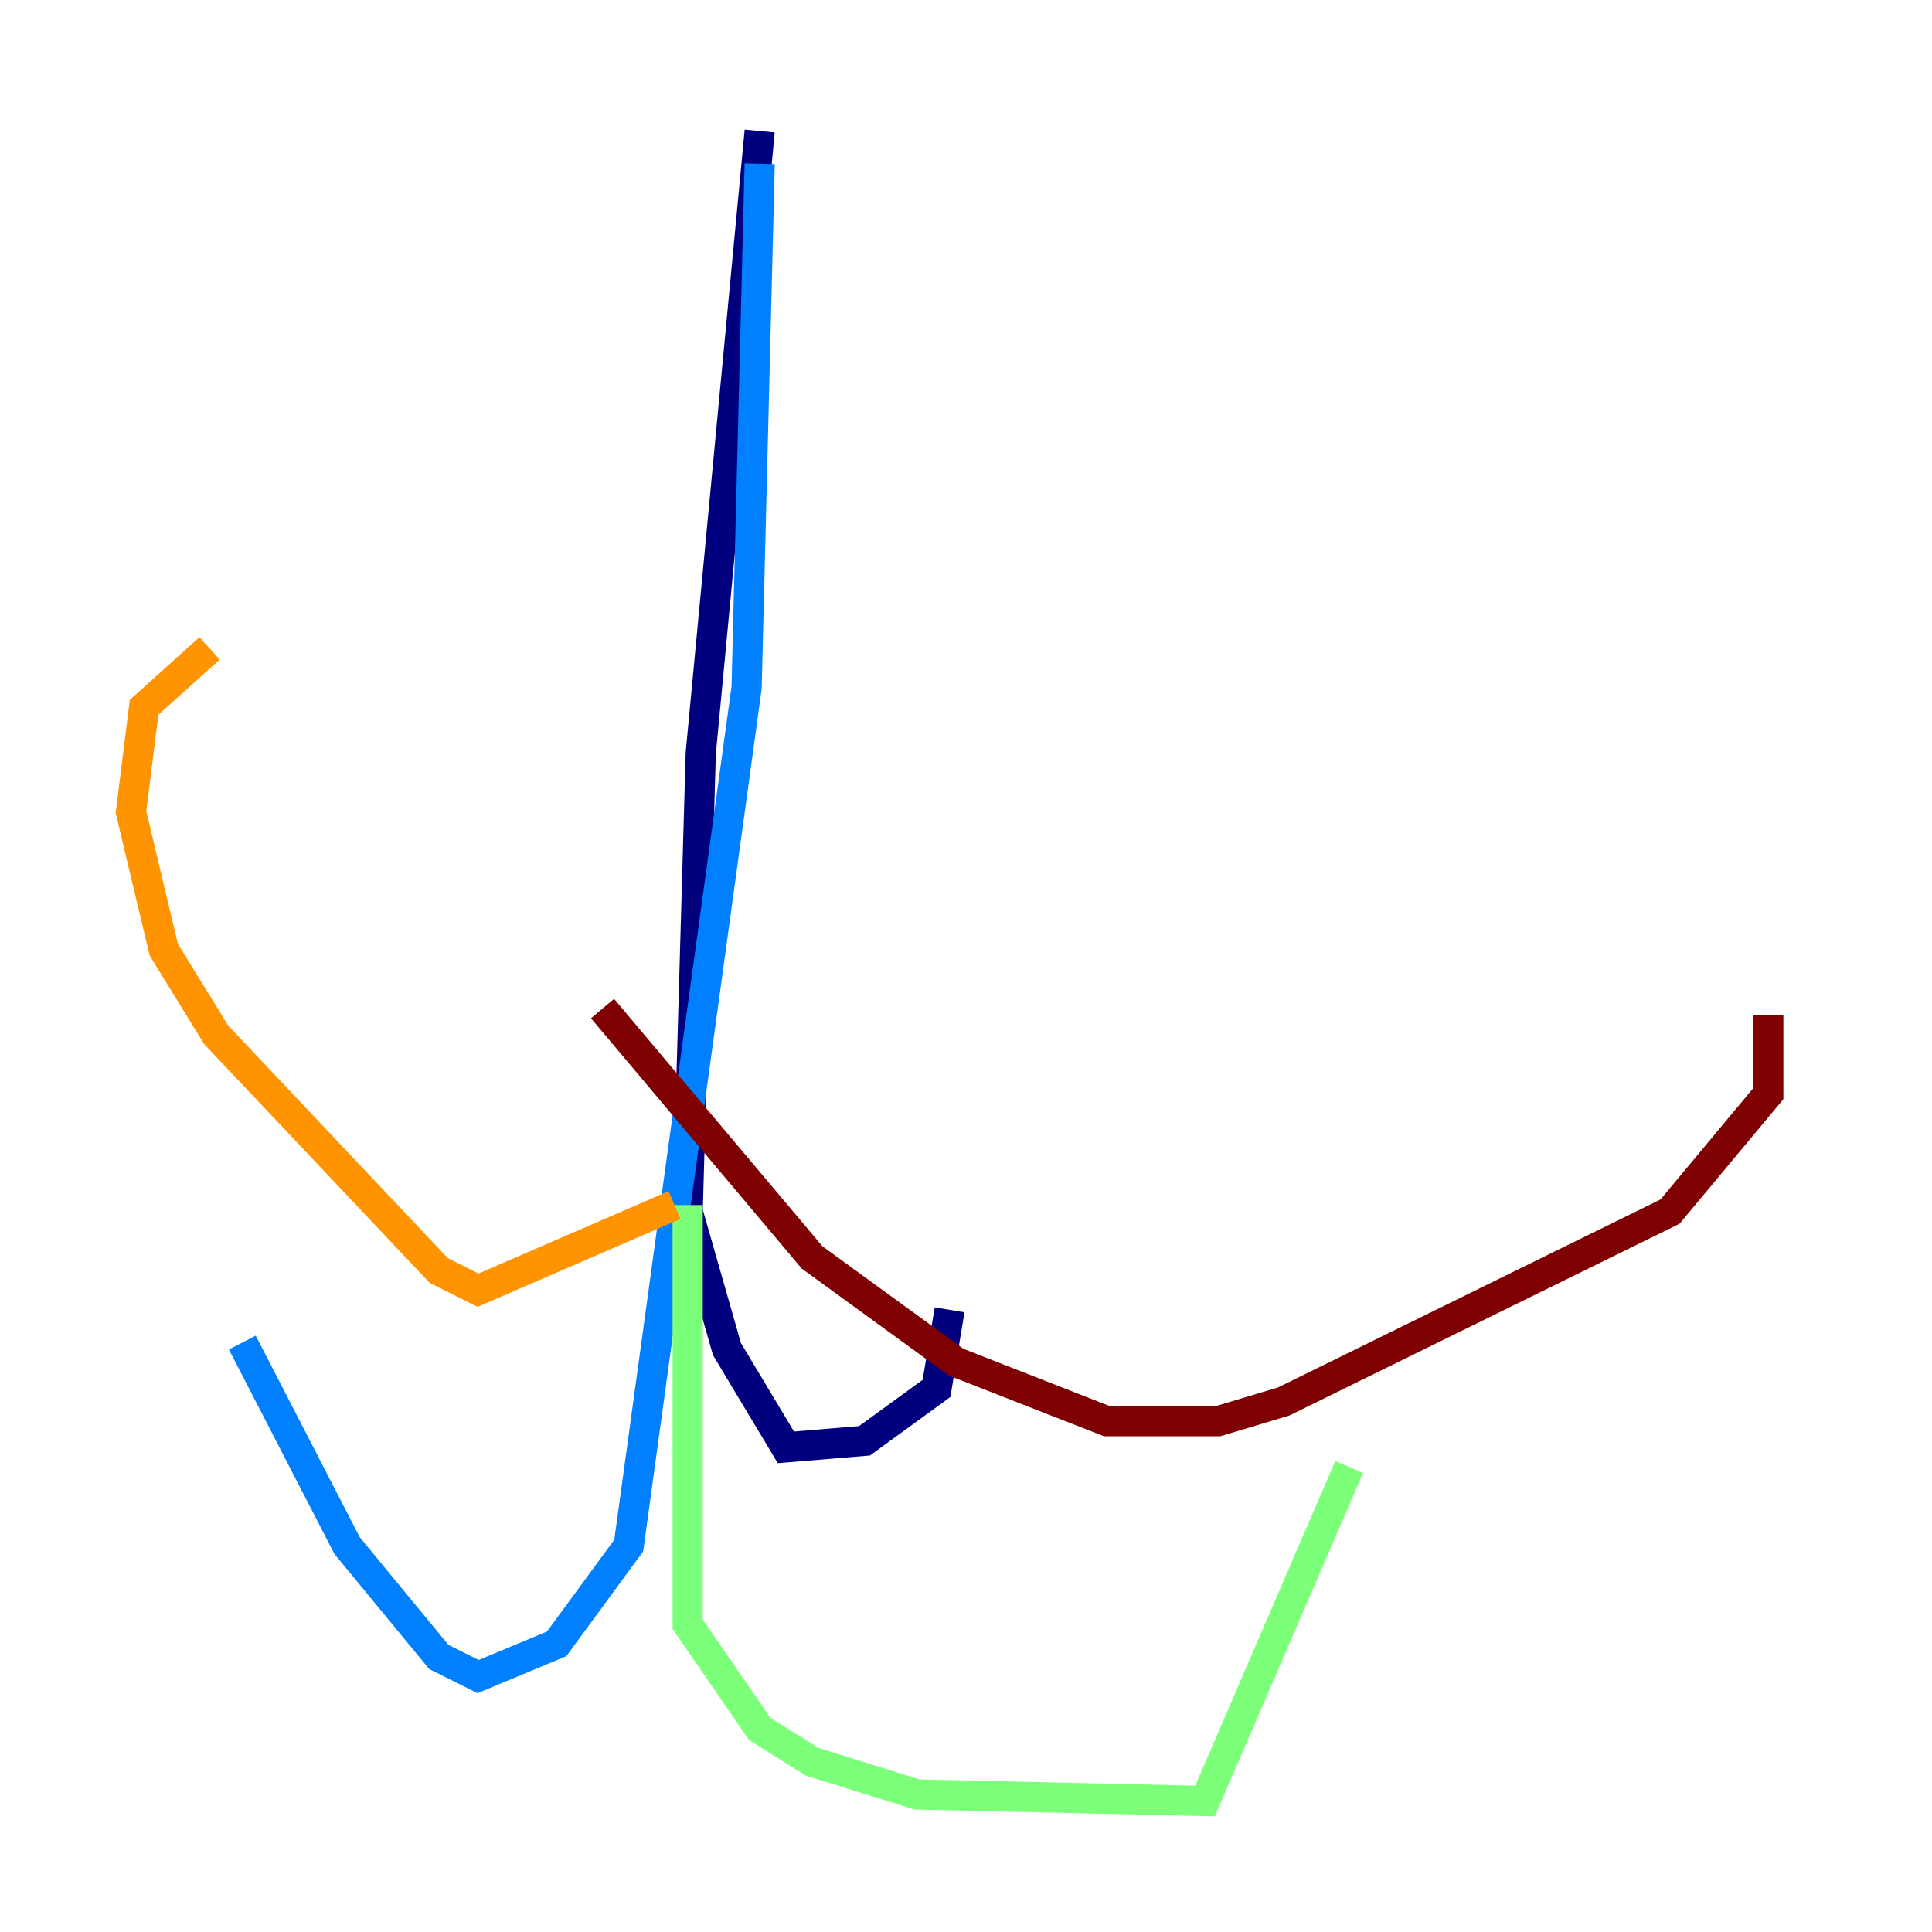 <?xml version="1.0" encoding="utf-8" ?>
<svg baseProfile="tiny" height="128" version="1.2" viewBox="0,0,128,128" width="128" xmlns="http://www.w3.org/2000/svg" xmlns:ev="http://www.w3.org/2001/xml-events" xmlns:xlink="http://www.w3.org/1999/xlink"><defs /><polyline fill="none" points="50.332,8.678 46.427,49.898 45.559,80.271 48.163,89.383 52.068,95.891 57.275,95.458 62.047,91.986 62.915,86.78" stroke="#00007f" stroke-width="2" /><polyline fill="none" points="50.332,10.848 49.464,45.559 41.654,102.4 36.881,108.909 31.675,111.078 29.071,109.776 22.997,102.4 16.054,88.949" stroke="#0080ff" stroke-width="2" /><polyline fill="none" points="45.559,79.837 45.559,107.607 50.332,114.549 53.803,116.719 60.746,118.888 79.837,119.322 89.383,97.193" stroke="#7cff79" stroke-width="2" /><polyline fill="none" points="44.691,79.837 31.675,85.478 29.071,84.176 14.319,68.556 10.848,62.915 8.678,53.803 9.546,46.861 13.885,42.956" stroke="#ff9400" stroke-width="2" /><polyline fill="none" points="39.919,66.82 53.803,83.308 63.349,90.251 73.329,94.156 80.705,94.156 85.044,92.854 110.644,80.271 117.153,72.461 117.153,67.254" stroke="#7f0000" stroke-width="2" /></svg>